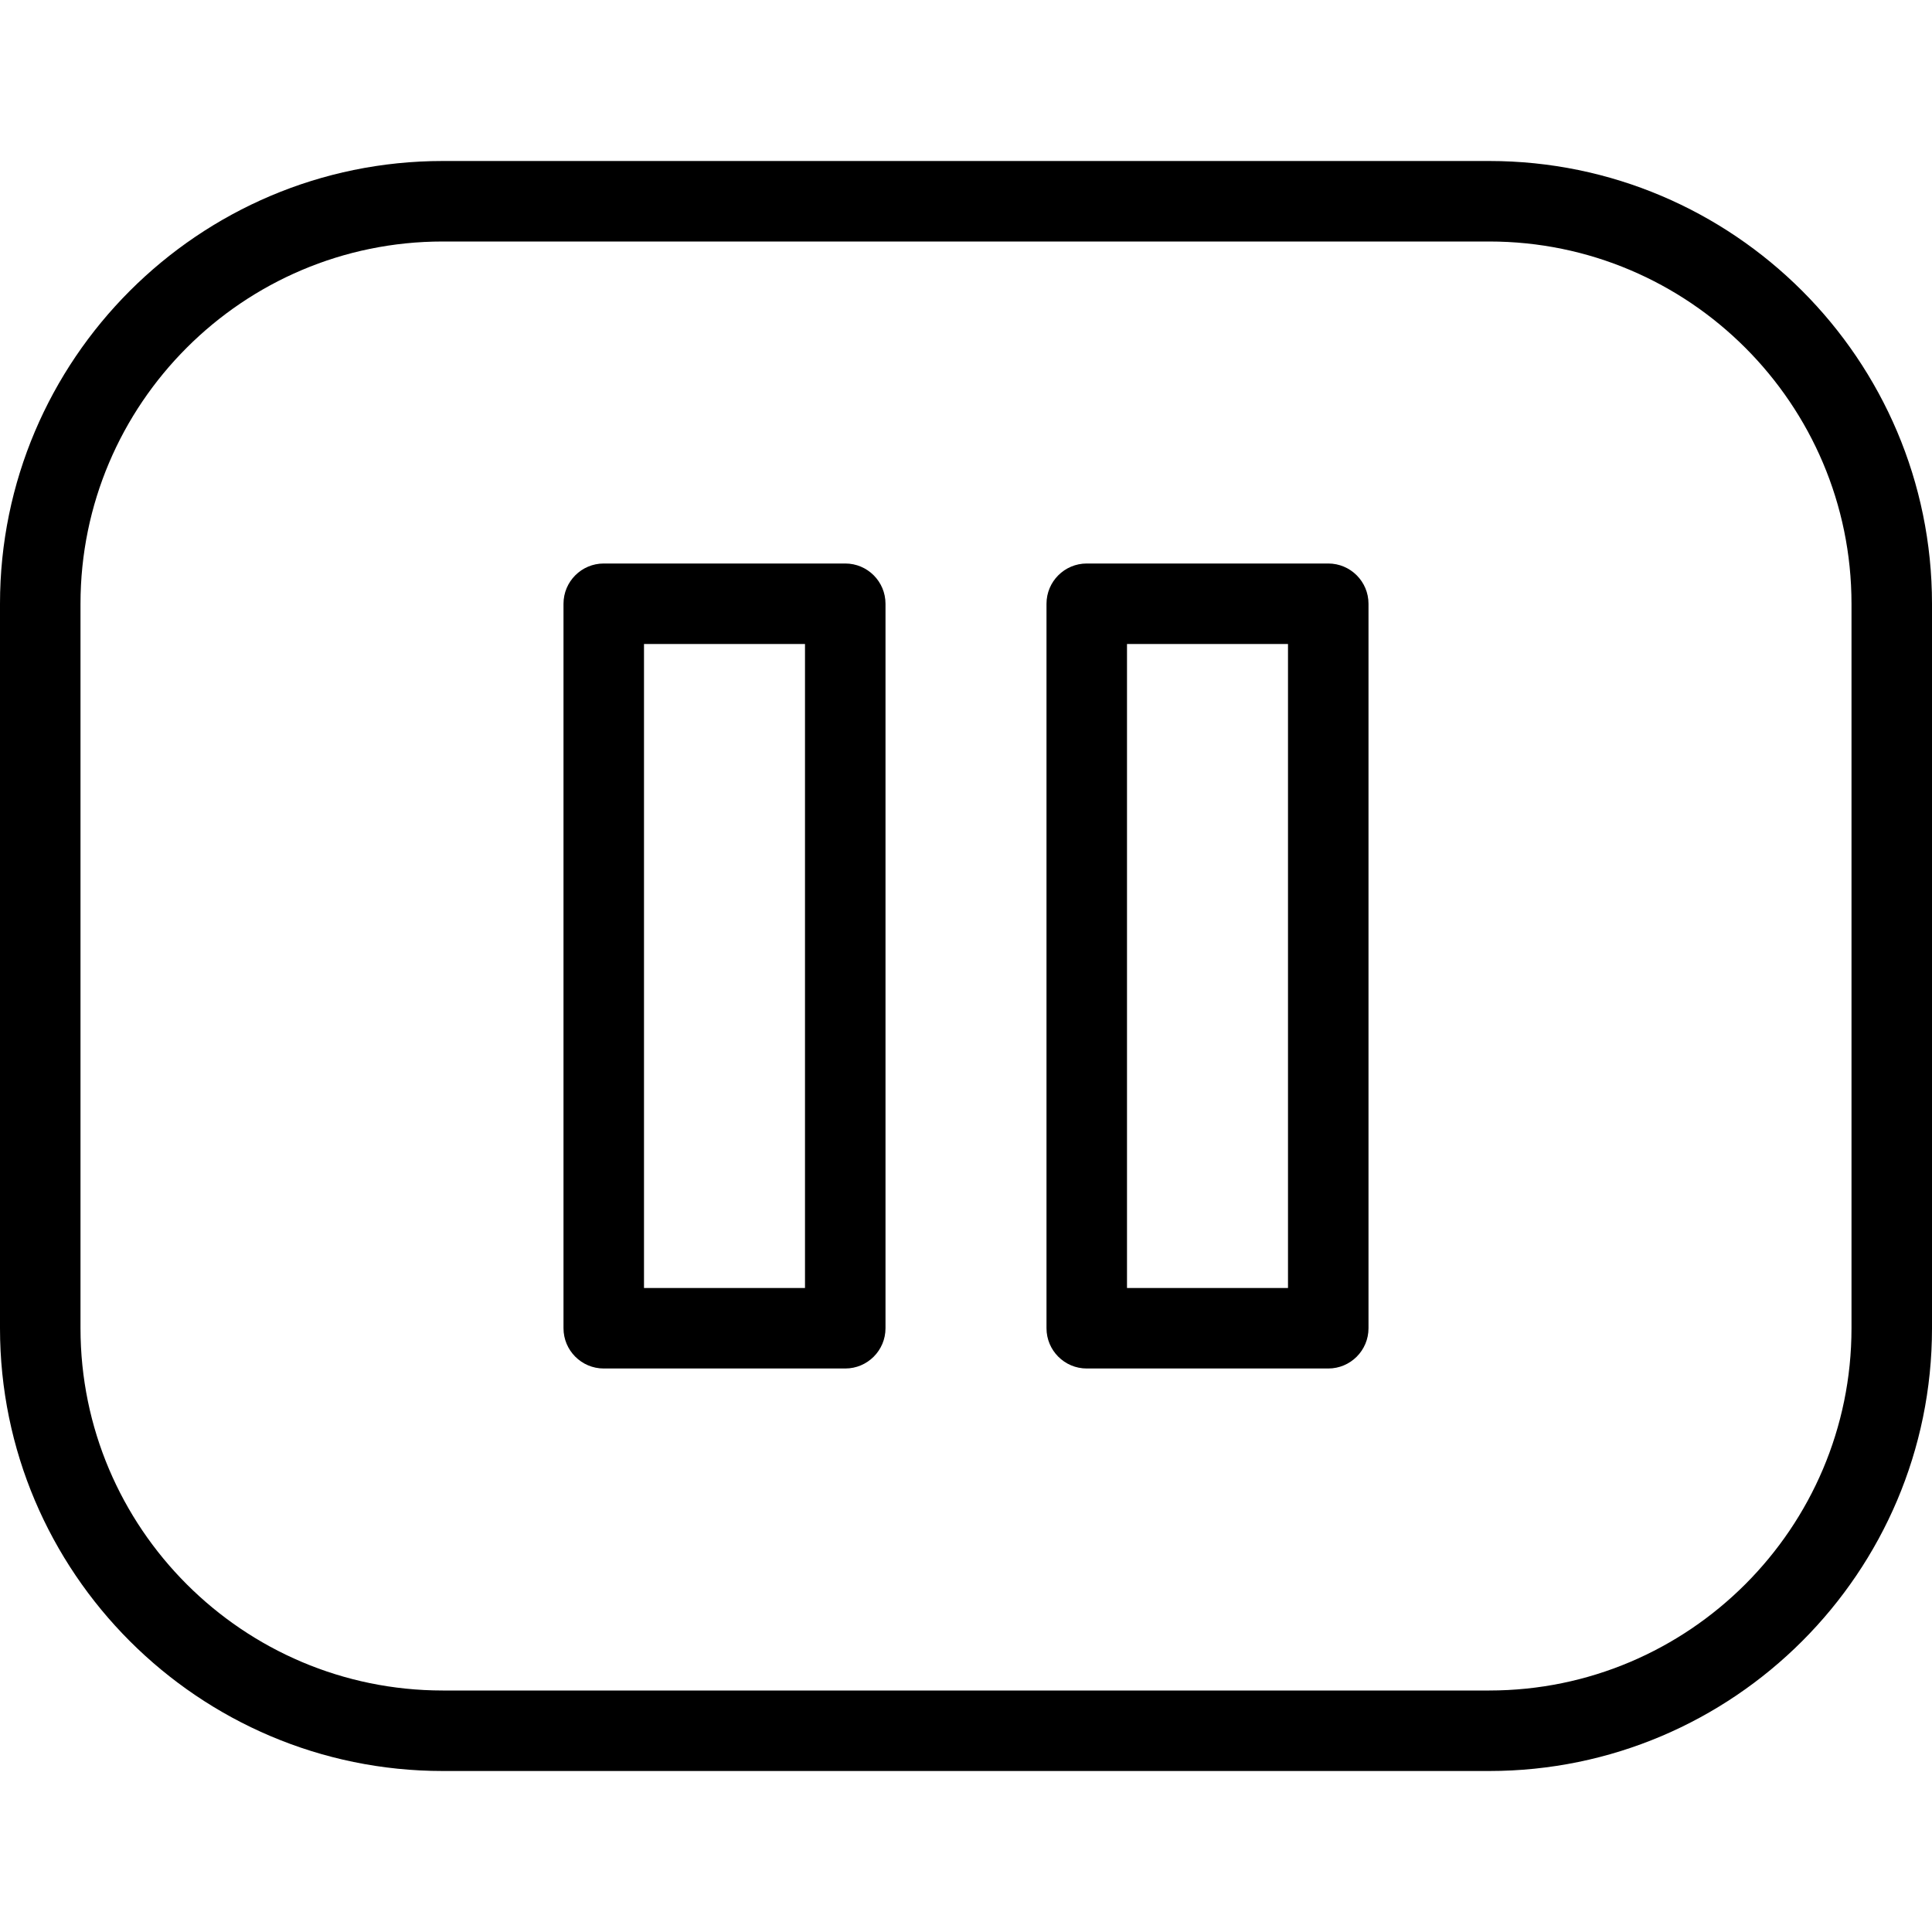 <?xml version="1.0" encoding="iso-8859-1"?>
<!-- Generator: Adobe Illustrator 19.0.0, SVG Export Plug-In . SVG Version: 6.00 Build 0)  -->
<svg version="1.1" id="Layer_1" xmlns="http://www.w3.org/2000/svg" xmlns:xlink="http://www.w3.org/1999/xlink" x="0px" y="0px"
	 viewBox="0 0 24 24" style="enable-background:new 0 0 24 24;" xml:space="preserve">
<g>
	<path d="M10.5,7h-3C7.224,7,7,7.224,7,7.5v9C7,16.776,7.224,17,7.5,17h3c0.276,0,0.5-0.224,0.5-0.5v-9C11,7.224,10.776,7,10.5,7z
		 M10,16H8V8h2V16z"/>
	<path d="M16.5,7h-3C13.224,7,13,7.224,13,7.5v9c0,0.276,0.224,0.5,0.5,0.5h3c0.276,0,0.5-0.224,0.5-0.5v-9
		C17,7.224,16.776,7,16.5,7z M16,16h-2V8h2V16z"/>
	<path d="M18.5,2h-13C2.468,2,0,4.468,0,7.5v9C0,19.532,2.468,22,5.5,22h13c3.032,0,5.5-2.468,5.5-5.5v-9C24,4.468,21.532,2,18.5,2z
		 M23,16.5c0,2.481-2.019,4.5-4.5,4.5h-13C3.019,21,1,18.981,1,16.5v-9C1,5.019,3.019,3,5.5,3h13C20.981,3,23,5.019,23,7.5V16.5z"/>
</g>
</svg>
